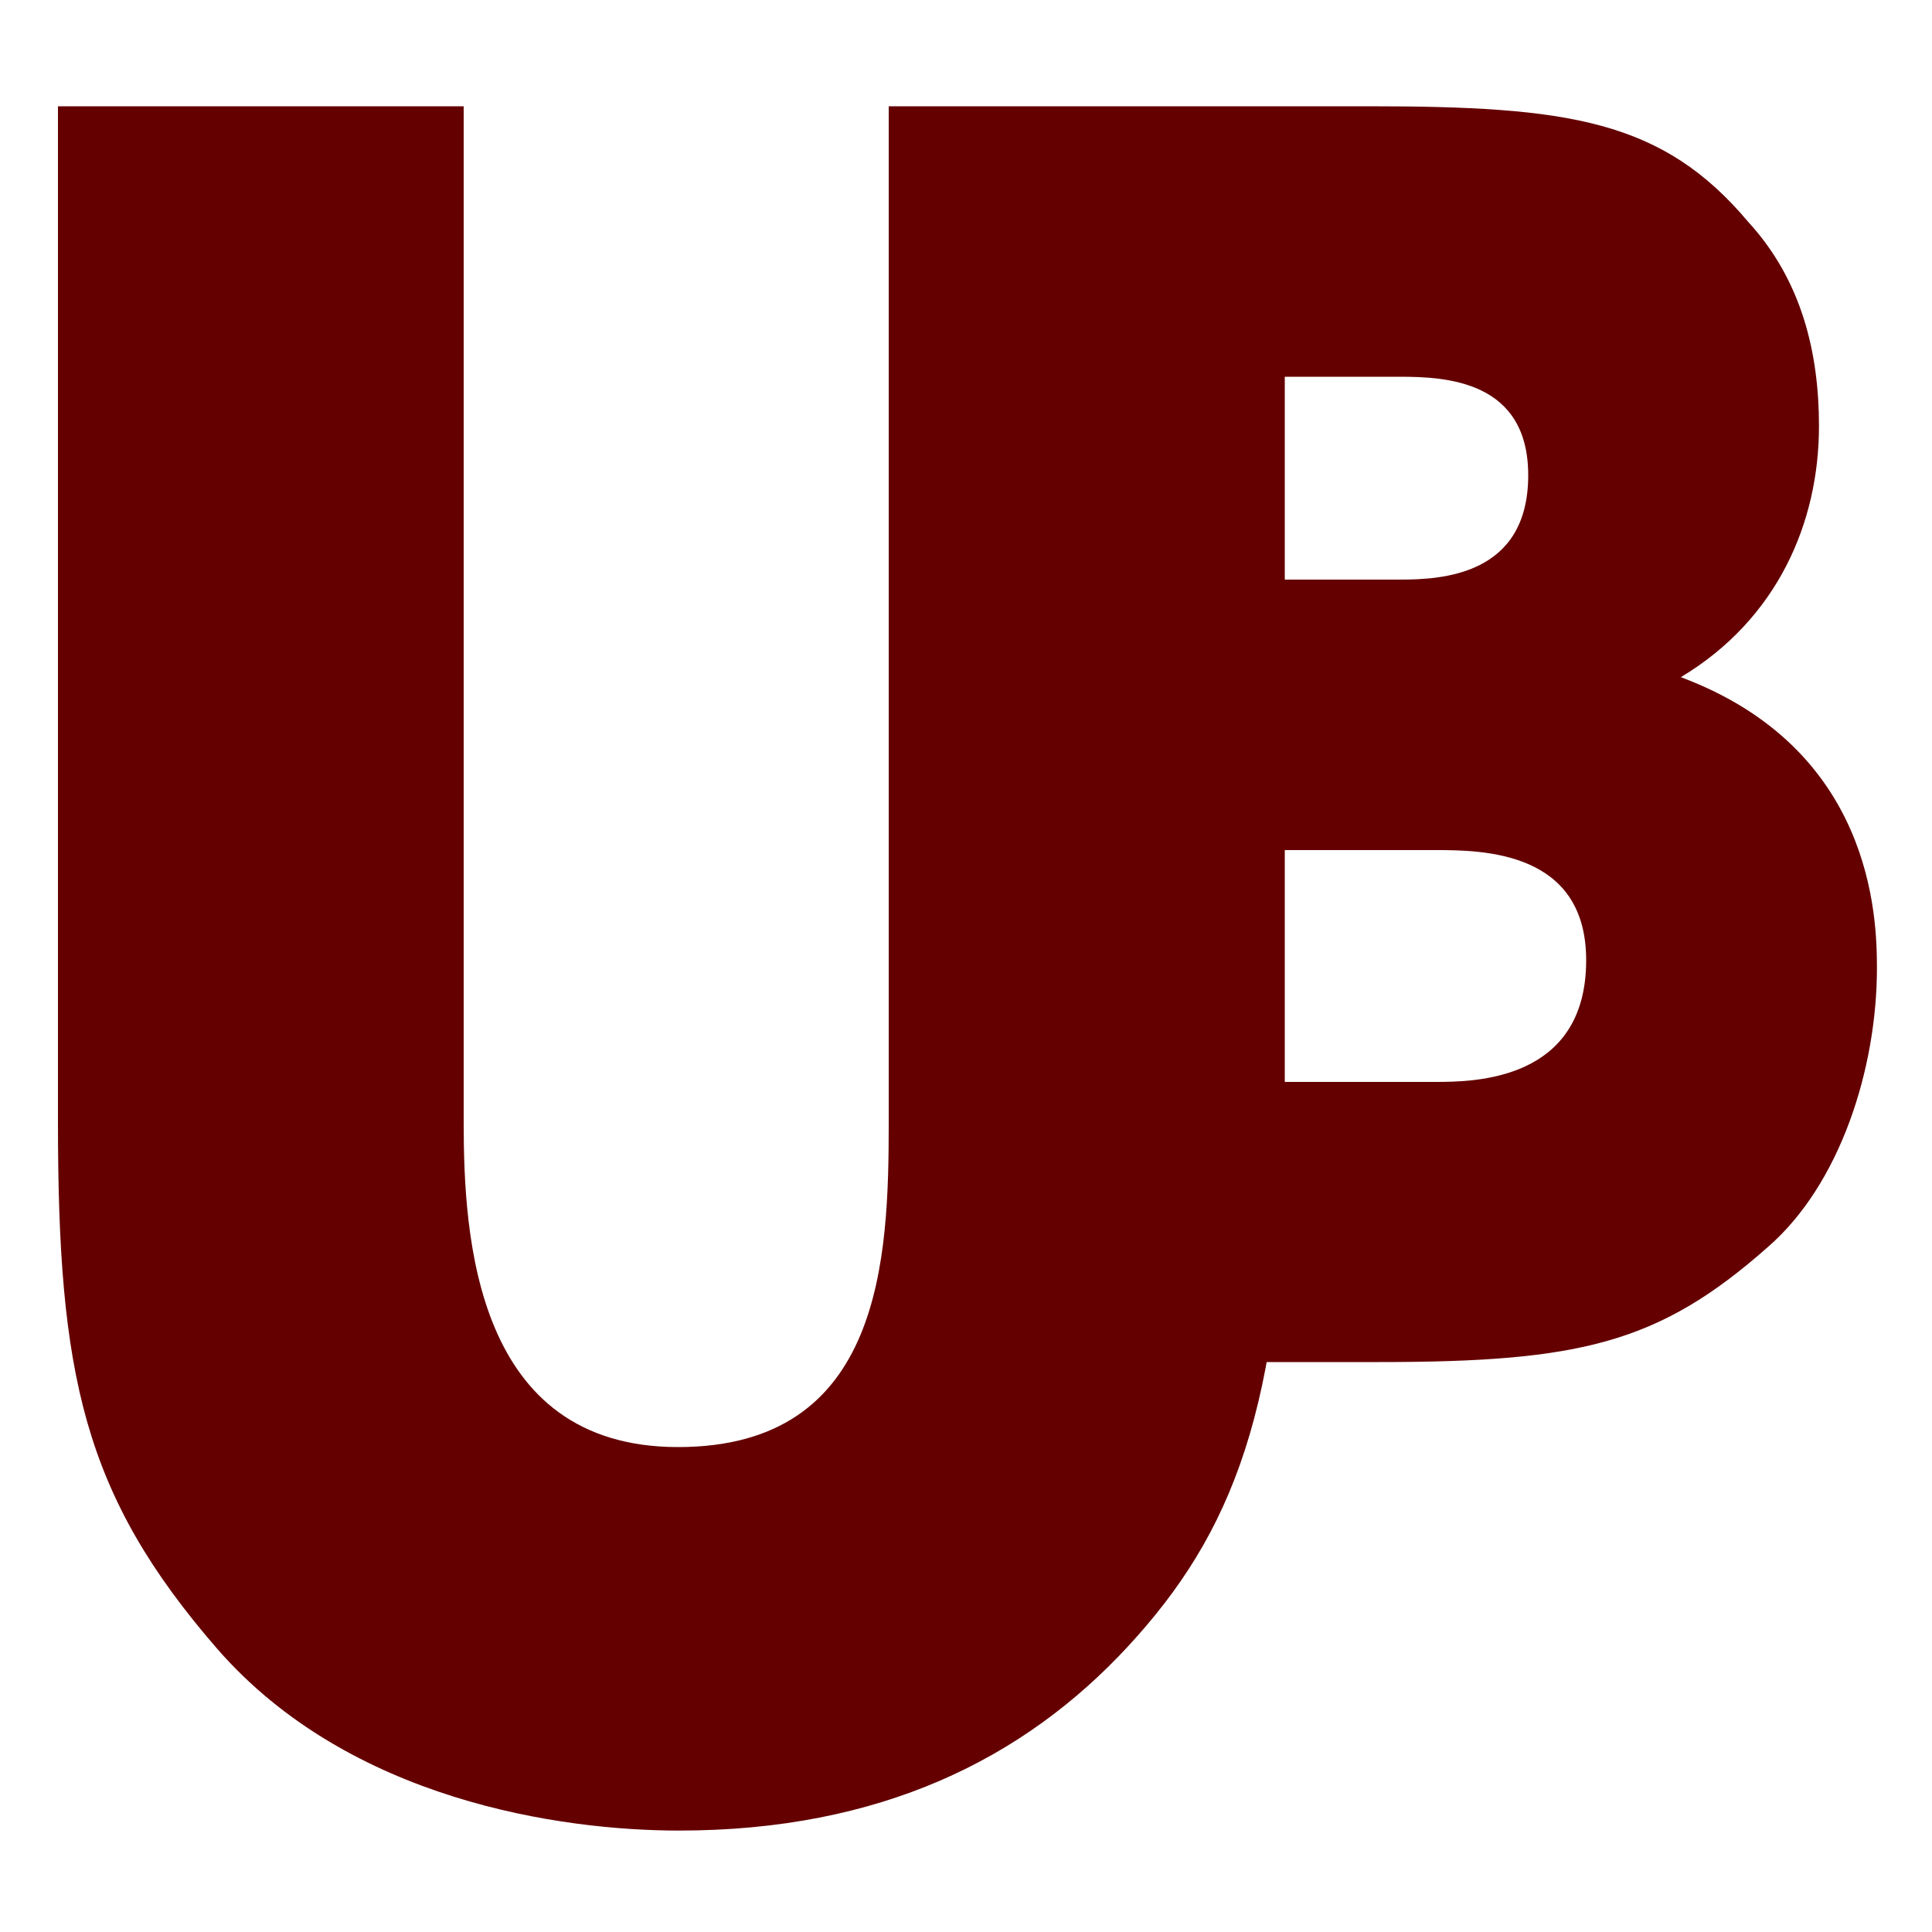 <svg xmlns="http://www.w3.org/2000/svg" viewBox="0 0 200 200" enable-background="new 0 0 200 200"><g fill="#640000"><path d="M48 11v105.2c0 11.9 1.2 33.6 22.2 33.6 21.2 0 21.8-19.6 21.8-33.6v-105.2h41v105.2c0 29.6-5.6 42.7-16.2 54.2-10.8 11.7-25.7 19.1-46.5 19.1-12.2 0-34.1-3.1-47.8-18.8-13.9-16-16.5-28.4-16.5-54.5v-105.2h42zM103 11h38.6c20.8 0 30.5 1.4 39.4 12 5.5 6 7.3 13.5 7.3 21.1 0 10-4.3 20-14.3 26 19.8 7.4 20.3 24.7 20.3 30.1 0 10.4-3.8 22.4-11.3 28.9-11.3 10-19.5 11.9-40.3 11.9h-39.7v-130zm30 49h11.9c4.3 0 13.3-.4 13.3-10.8 0-9.8-8.5-10.2-13.3-10.2h-11.9v21zm0 52h15.6c4 0 15.6-.1 15.6-12.6 0-11.3-10.7-11.4-15.6-11.4h-15.6v24z"/></g></svg>